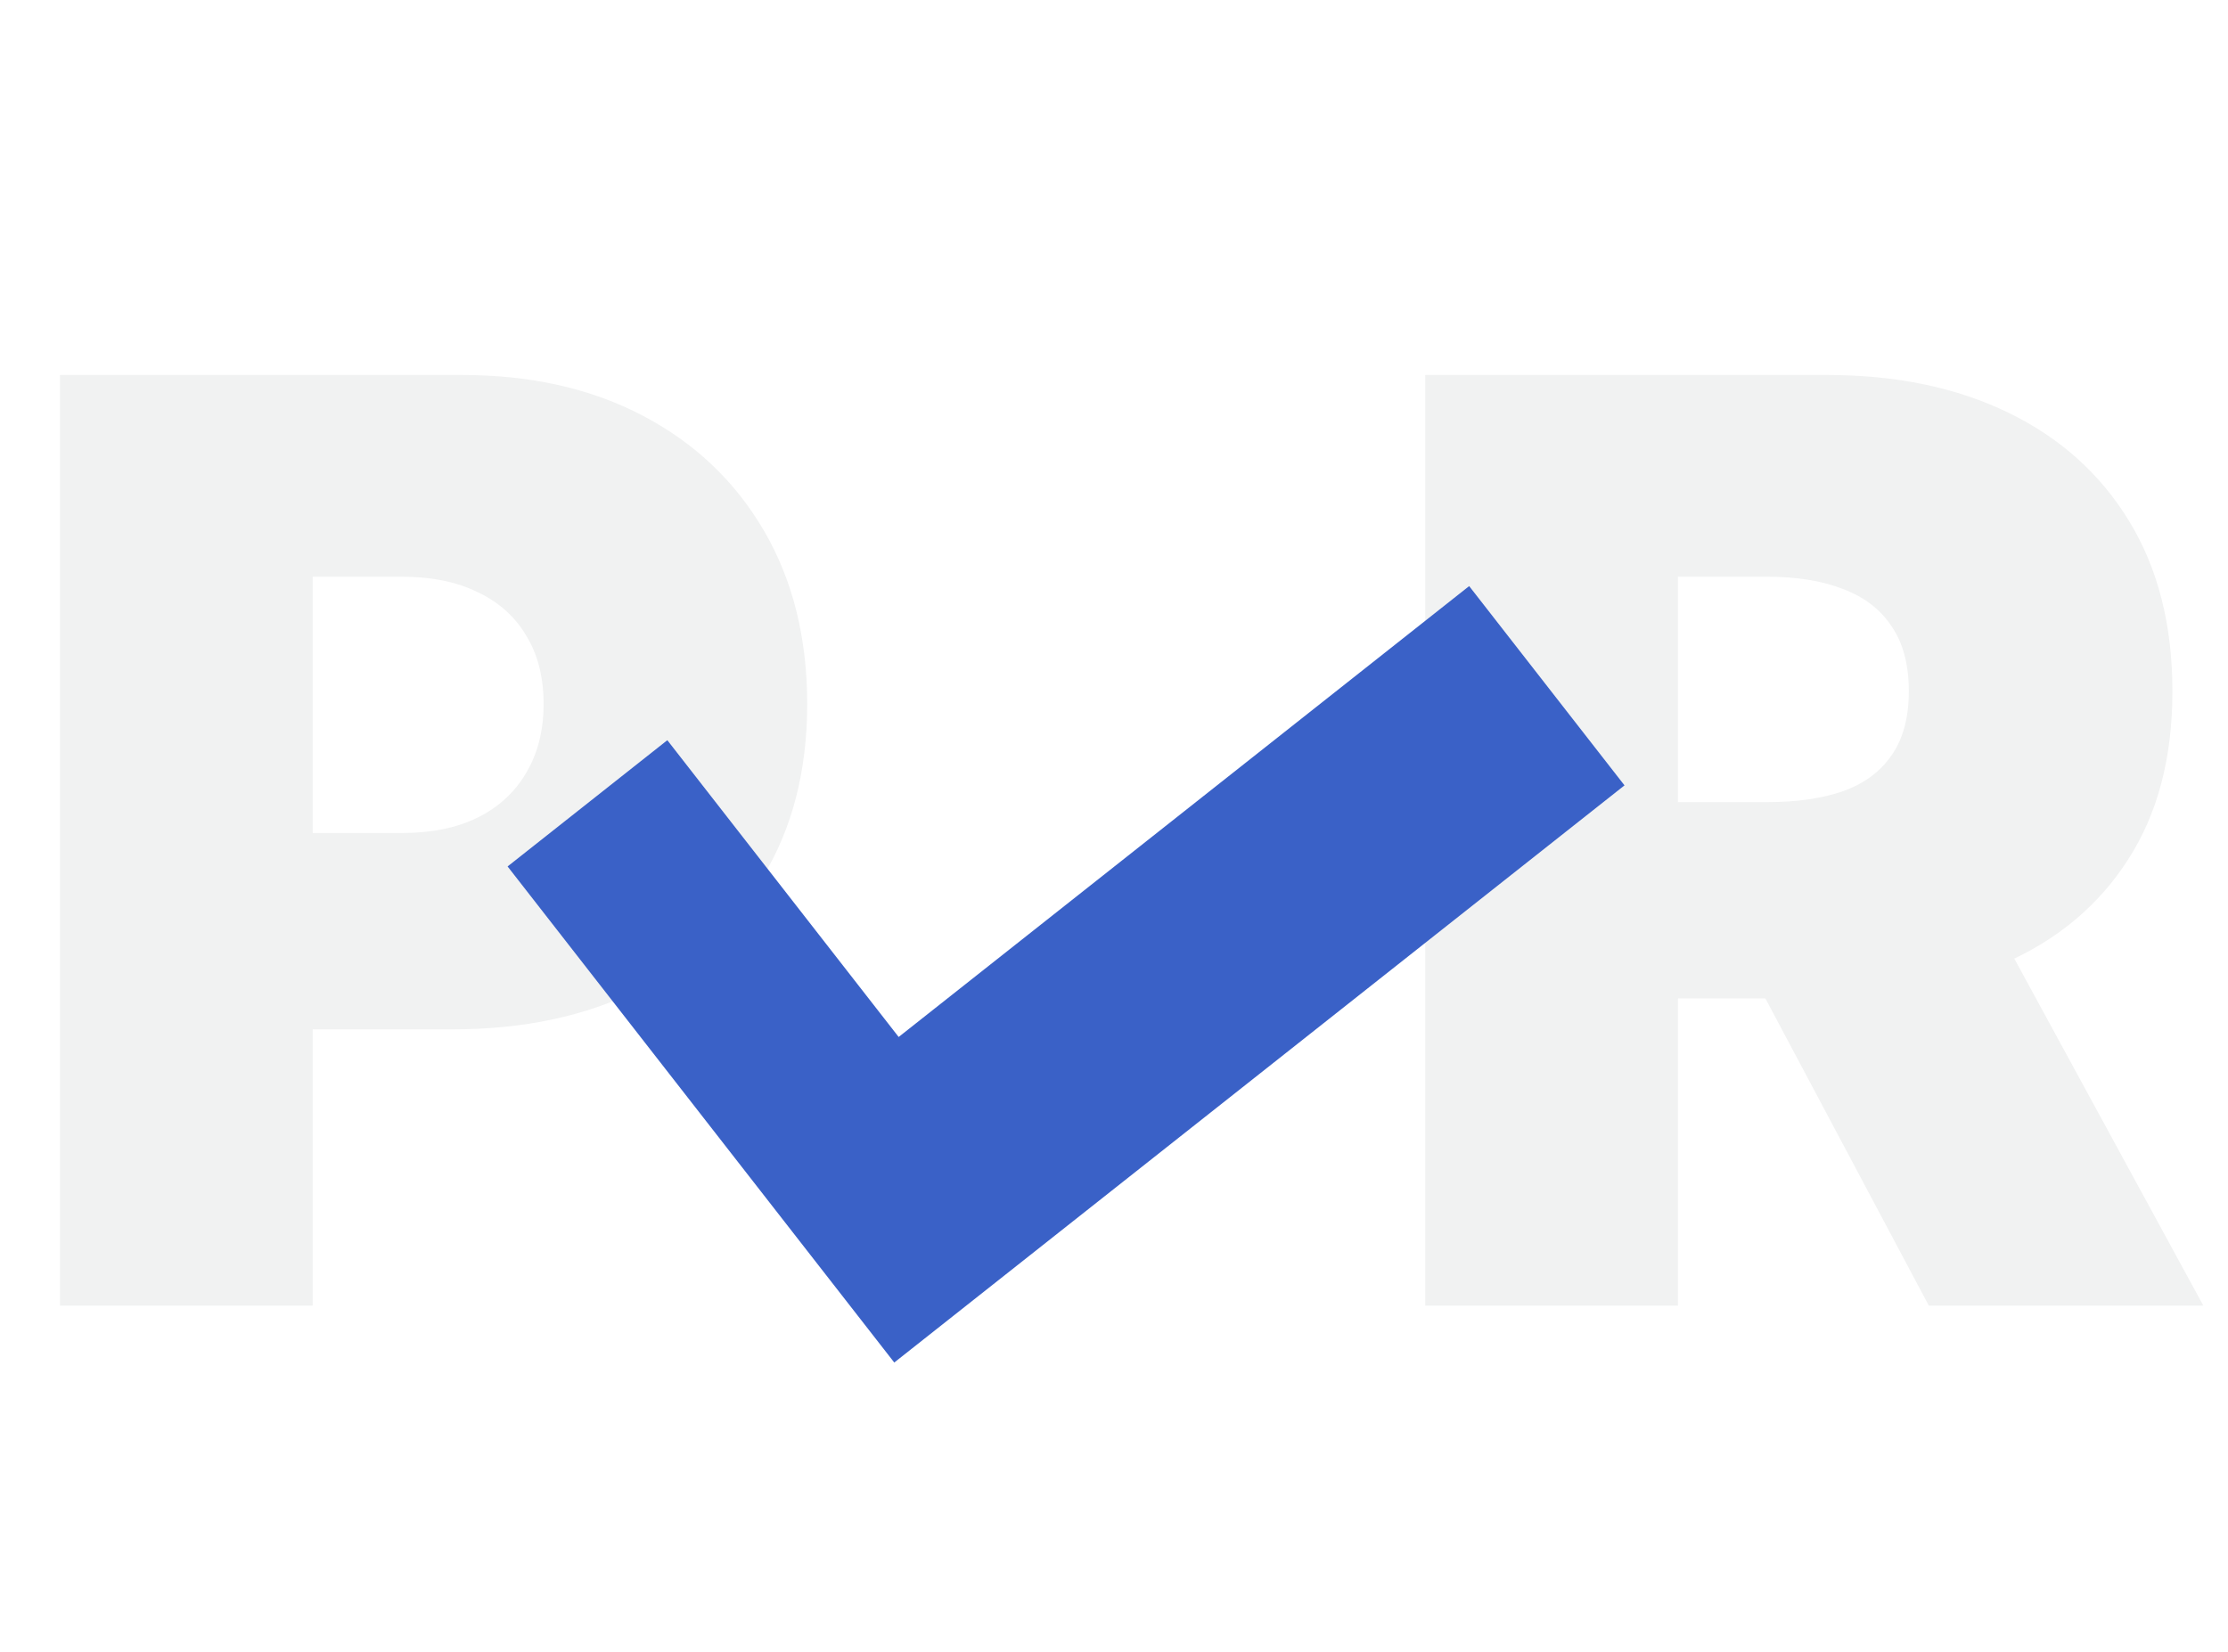 <svg width="360" height="267" viewBox="0 0 360 267" fill="none" xmlns="http://www.w3.org/2000/svg">
<path d="M230.287 211V60.596H295.207C306.37 60.596 316.137 62.628 324.51 66.692C332.882 70.755 339.393 76.606 344.044 84.244C348.696 91.881 351.021 101.037 351.021 111.71C351.021 122.481 348.622 131.563 343.824 138.956C339.075 146.349 332.392 151.93 323.775 155.7C315.207 159.47 305.195 161.355 293.738 161.355H254.962V129.629H285.513C290.311 129.629 294.399 129.042 297.778 127.867C301.205 126.643 303.824 124.709 305.636 122.065C307.496 119.421 308.426 115.969 308.426 111.71C308.426 107.401 307.496 103.901 305.636 101.208C303.824 98.466 301.205 96.459 297.778 95.186C294.399 93.864 290.311 93.203 285.513 93.203H271.119V211H230.287ZM318.414 141.967L356.015 211H311.658L274.938 141.967H318.414Z" fill="#F1F2F2"/>
<path d="M9.694 211V60.596H74.614C85.777 60.596 95.545 62.799 103.917 67.206C112.289 71.612 118.8 77.805 123.452 85.786C128.103 93.766 130.428 103.093 130.428 113.766C130.428 124.537 128.029 133.864 123.231 141.747C118.482 149.629 111.799 155.7 103.182 159.96C94.614 164.219 84.602 166.349 73.146 166.349H34.37V134.623H64.92C69.719 134.623 73.807 133.791 77.185 132.126C80.612 130.412 83.231 127.989 85.043 124.856C86.903 121.722 87.834 118.026 87.834 113.766C87.834 109.458 86.903 105.786 85.043 102.75C83.231 99.666 80.612 97.316 77.185 95.7C73.807 94.035 69.719 93.203 64.92 93.203H50.526V211H9.694Z" fill="#F1F2F2"/>
<g filter="url(#filter0_d_28_38)">
<path d="M144.496 220.194L262.487 126.923L237.387 94.716L145.206 167.584L107.827 119.622L82.017 140.025L144.496 220.194Z" fill="#3A61C7"/>
</g>
<defs>
<filter id="filter0_d_28_38" x="36.091" y="0.828" width="272.322" height="265.292" filterUnits="userSpaceOnUse" color-interpolation-filters="sRGB">
<feFlood flood-opacity="0" result="BackgroundImageFix"/>
<feColorMatrix in="SourceAlpha" type="matrix" values="0 0 0 0 0 0 0 0 0 0 0 0 0 0 0 0 0 0 127 0" result="hardAlpha"/>
<feOffset/>
<feGaussianBlur stdDeviation="22.963"/>
<feComposite in2="hardAlpha" operator="out"/>
<feColorMatrix type="matrix" values="0 0 0 0 0.227 0 0 0 0 0.38 0 0 0 0 0.78 0 0 0 0.5 0"/>
<feBlend mode="normal" in2="BackgroundImageFix" result="effect1_dropShadow_28_38"/>
<feBlend mode="normal" in="SourceGraphic" in2="effect1_dropShadow_28_38" result="shape"/>
</filter>
</defs>
</svg>
